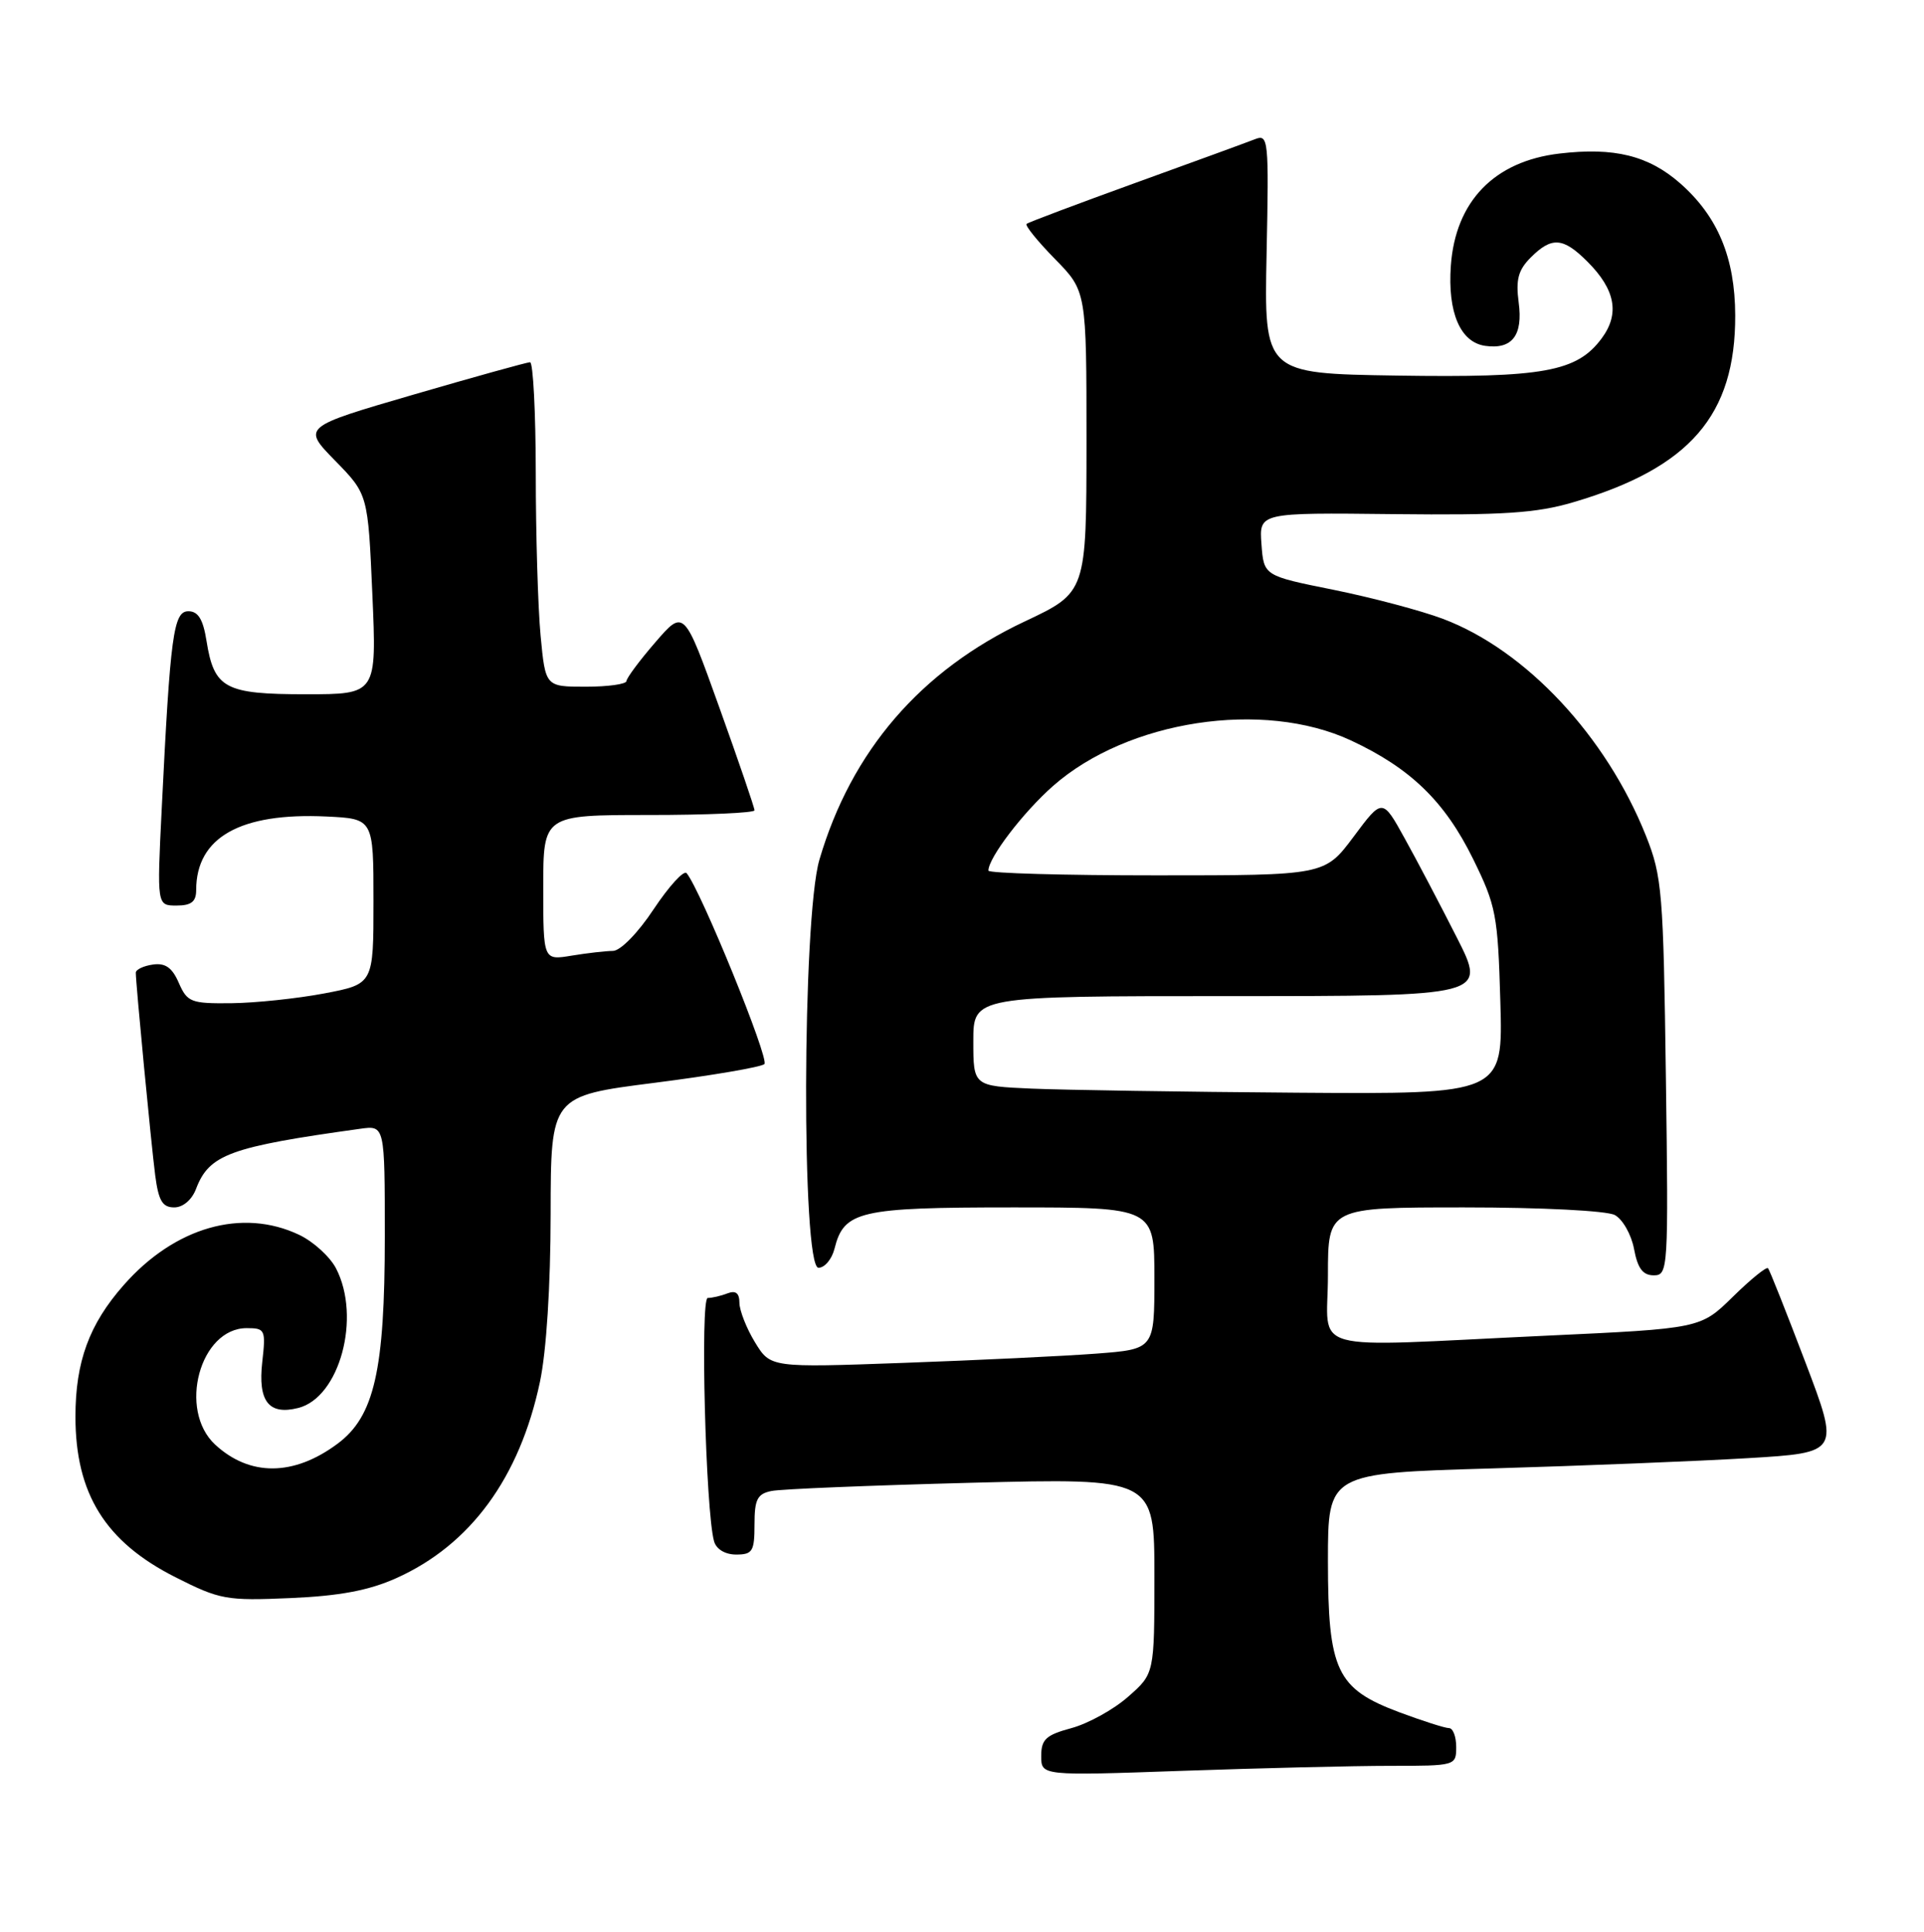 <?xml version="1.0" encoding="UTF-8" standalone="no"?>
<!DOCTYPE svg PUBLIC "-//W3C//DTD SVG 1.1//EN" "http://www.w3.org/Graphics/SVG/1.1/DTD/svg11.dtd" >
<svg xmlns="http://www.w3.org/2000/svg" xmlns:xlink="http://www.w3.org/1999/xlink" version="1.1" viewBox="0 0 255 256">
 <g >
 <path fill="currentColor"
d=" M 184.25 234.00 C 192.92 234.00 193.00 233.98 193.00 231.50 C 193.00 230.12 192.57 229.00 192.04 229.00 C 191.51 229.00 188.55 228.05 185.46 226.90 C 177.13 223.78 176.01 221.40 176.00 206.86 C 176.00 195.22 176.00 195.22 197.75 194.59 C 209.71 194.24 224.97 193.63 231.66 193.23 C 243.83 192.50 243.83 192.50 239.27 180.50 C 236.76 173.90 234.54 168.30 234.33 168.06 C 234.13 167.82 232.03 169.52 229.67 171.84 C 225.38 176.05 225.38 176.05 204.94 177.00 C 172.45 178.52 176.00 179.50 176.00 169.00 C 176.00 160.00 176.00 160.00 194.07 160.00 C 204.34 160.00 212.95 160.44 214.02 161.01 C 215.06 161.57 216.21 163.59 216.57 165.51 C 217.05 168.09 217.74 169.00 219.18 169.00 C 221.09 169.00 221.14 168.29 220.79 142.75 C 220.46 118.21 220.29 116.13 218.15 110.76 C 212.88 97.54 202.23 86.15 191.25 82.01 C 188.36 80.92 181.83 79.19 176.75 78.16 C 167.50 76.30 167.50 76.30 167.19 72.11 C 166.88 67.93 166.88 67.93 184.69 68.13 C 199.17 68.29 203.62 68.00 208.47 66.57 C 223.97 62.02 230.02 55.03 229.98 41.78 C 229.95 34.13 227.67 28.68 222.68 24.29 C 218.48 20.61 213.94 19.49 206.67 20.35 C 198.04 21.37 192.90 26.68 192.29 35.21 C 191.85 41.41 193.54 45.35 196.83 45.83 C 200.41 46.34 201.87 44.45 201.28 40.08 C 200.88 37.05 201.22 35.78 202.88 34.12 C 205.66 31.34 207.17 31.45 210.38 34.66 C 214.10 38.37 214.70 41.58 212.28 44.84 C 209.00 49.27 204.57 50.07 185.12 49.77 C 167.54 49.50 167.54 49.50 167.87 33.61 C 168.18 18.48 168.11 17.75 166.35 18.44 C 165.33 18.84 158.20 21.45 150.50 24.23 C 142.80 27.02 136.30 29.46 136.06 29.67 C 135.82 29.87 137.51 31.96 139.81 34.31 C 144.00 38.58 144.00 38.58 144.00 58.54 C 143.99 78.50 143.99 78.50 135.82 82.35 C 122.03 88.84 112.83 99.51 108.60 113.93 C 106.32 121.69 106.22 168.00 108.48 168.00 C 109.30 168.00 110.25 166.86 110.60 165.48 C 111.85 160.47 113.86 160.00 134.22 160.00 C 153.00 160.00 153.00 160.00 153.00 169.40 C 153.00 178.79 153.00 178.79 145.25 179.38 C 140.99 179.70 129.54 180.25 119.81 180.60 C 102.12 181.24 102.12 181.24 100.06 177.87 C 98.93 176.02 98.01 173.66 98.00 172.64 C 98.00 171.36 97.51 170.97 96.42 171.39 C 95.55 171.73 94.37 172.00 93.80 172.00 C 92.79 172.00 93.52 200.31 94.64 204.25 C 94.94 205.30 96.11 206.00 97.57 206.00 C 99.74 206.00 100.00 205.57 100.00 202.02 C 100.00 198.69 100.37 197.96 102.25 197.58 C 103.49 197.32 115.41 196.84 128.75 196.49 C 153.00 195.87 153.00 195.87 153.00 208.83 C 153.00 221.79 153.00 221.79 149.51 224.85 C 147.60 226.54 144.22 228.40 142.01 229.00 C 138.63 229.91 138.00 230.49 138.00 232.70 C 138.00 235.32 138.00 235.32 156.75 234.66 C 167.06 234.30 179.44 234.00 184.25 234.00 Z  M 52.50 209.14 C 62.35 204.73 68.87 195.83 71.56 183.13 C 72.42 179.08 72.97 170.42 72.98 160.87 C 73.00 145.24 73.00 145.24 86.75 143.49 C 94.31 142.53 100.86 141.41 101.31 141.01 C 102.01 140.38 92.84 117.88 91.00 115.71 C 90.63 115.28 88.68 117.42 86.65 120.46 C 84.56 123.63 82.23 126.00 81.24 126.01 C 80.28 126.02 77.81 126.30 75.75 126.64 C 72.00 127.26 72.00 127.26 72.00 117.63 C 72.00 108.00 72.00 108.00 86.00 108.00 C 93.70 108.00 100.00 107.72 100.00 107.38 C 100.00 107.03 97.90 100.89 95.33 93.73 C 90.66 80.71 90.66 80.71 86.86 85.11 C 84.77 87.52 83.05 89.84 83.03 90.25 C 83.01 90.66 80.59 91.00 77.64 91.00 C 72.29 91.00 72.29 91.00 71.65 84.25 C 71.30 80.54 71.01 70.86 71.01 62.75 C 71.00 54.64 70.66 48.00 70.25 48.00 C 69.84 48.01 62.88 49.94 54.78 52.30 C 40.06 56.59 40.06 56.59 44.41 61.04 C 48.77 65.50 48.77 65.50 49.35 78.75 C 49.93 92.00 49.93 92.00 40.54 92.00 C 29.80 92.00 28.38 91.24 27.37 84.93 C 26.92 82.07 26.26 81.00 24.97 81.00 C 22.99 81.00 22.57 84.08 21.43 107.25 C 20.80 120.00 20.80 120.00 23.40 120.00 C 25.35 120.00 26.00 119.49 26.00 117.95 C 26.00 110.96 31.86 107.66 43.28 108.20 C 49.50 108.50 49.50 108.50 49.50 119.45 C 49.50 130.40 49.50 130.40 43.00 131.64 C 39.42 132.32 33.89 132.90 30.70 132.94 C 25.31 133.00 24.82 132.81 23.70 130.25 C 22.82 128.22 21.91 127.58 20.25 127.82 C 19.01 128.00 18.00 128.48 18.00 128.90 C 18.00 130.36 20.03 151.55 20.57 155.75 C 21.01 159.12 21.53 160.00 23.09 160.00 C 24.25 160.00 25.43 159.00 25.98 157.55 C 27.72 152.98 30.46 151.98 47.75 149.58 C 51.00 149.13 51.00 149.13 51.00 163.88 C 51.00 181.61 49.61 187.71 44.72 191.33 C 38.92 195.64 33.10 195.67 28.51 191.43 C 23.56 186.83 26.50 176.00 32.70 176.00 C 35.14 176.00 35.24 176.21 34.76 180.48 C 34.17 185.70 35.62 187.56 39.52 186.58 C 45.01 185.21 47.90 174.57 44.54 168.09 C 43.74 166.54 41.54 164.53 39.64 163.63 C 32.09 160.05 23.15 162.61 16.39 170.30 C 11.82 175.48 10.00 180.46 10.00 187.72 C 10.00 197.95 13.96 204.31 23.24 209.00 C 29.15 211.99 30.00 212.14 38.50 211.77 C 45.01 211.49 48.88 210.76 52.50 209.14 Z  M 136.75 144.26 C 129.00 143.92 129.00 143.92 129.00 137.96 C 129.00 132.00 129.00 132.00 163.01 132.00 C 197.02 132.00 197.02 132.00 193.09 124.25 C 190.93 119.99 187.83 114.08 186.19 111.13 C 183.22 105.75 183.22 105.75 179.40 110.88 C 175.57 116.00 175.57 116.00 153.29 116.00 C 141.03 116.00 131.00 115.72 131.00 115.37 C 131.00 113.67 135.61 107.64 139.57 104.15 C 149.46 95.44 167.40 92.70 179.05 98.12 C 186.94 101.80 191.48 106.19 195.23 113.81 C 198.29 120.03 198.52 121.24 198.85 132.73 C 199.21 145.00 199.21 145.00 171.85 144.80 C 156.81 144.69 141.01 144.44 136.75 144.26 Z "/>
</g>
</svg>